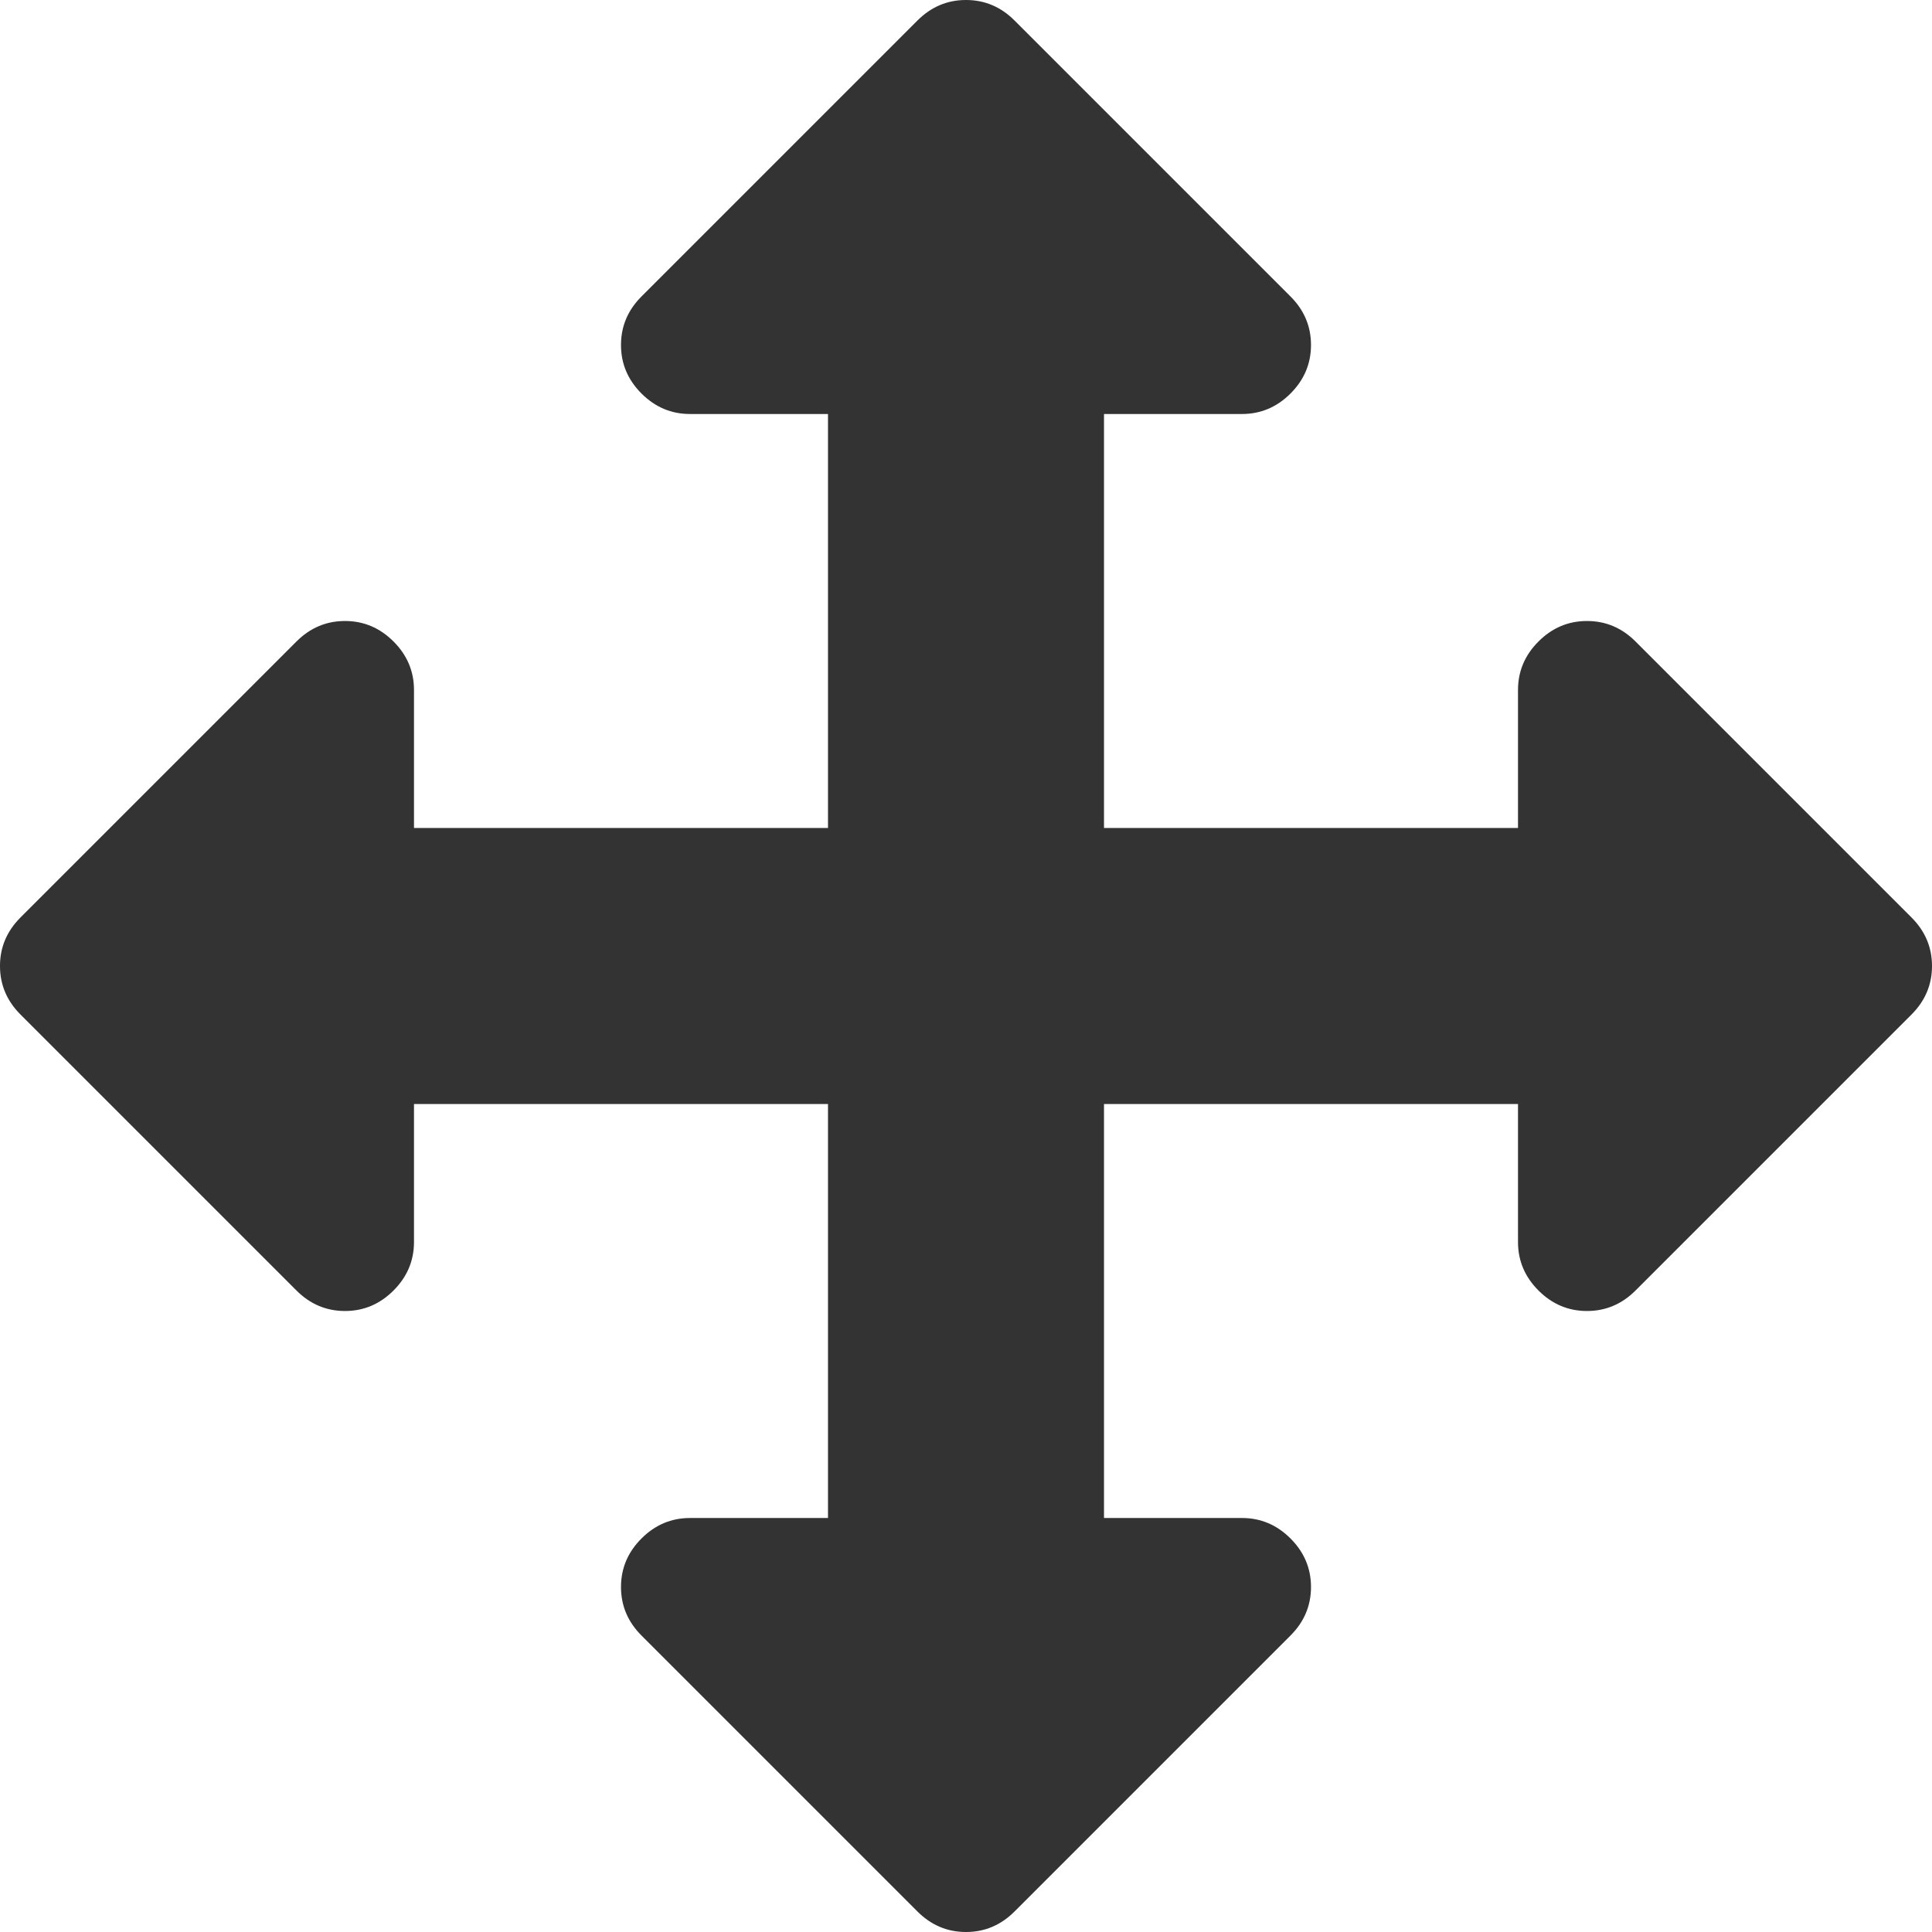 <?xml version="1.0" encoding="utf-8"?> <!-- Generator: IcoMoon.io --> <!DOCTYPE svg PUBLIC "-//W3C//DTD SVG 1.1//EN" "http://www.w3.org/Graphics/SVG/1.1/DTD/svg11.dtd"> <svg width="448" height="448" viewBox="0 0 448 448" xmlns="http://www.w3.org/2000/svg" xmlns:xlink="http://www.w3.org/1999/xlink" fill="#333333"><path d="M 448.00,224.00q0.00,6.50 -4.75,11.25l-64.00,64.00q-4.75,4.75 -11.25,4.75t-11.25-4.75t-4.75-11.25l0.00-32.00 l-96.00,0.00 l0.00,96.00 l 32.00,0.00 q 6.50,0.00 11.25,4.75t 4.75,11.25t-4.75,11.25l-64.00,64.00q-4.75,4.75 -11.25,4.75t-11.25-4.75l-64.00-64.00q-4.75-4.75 -4.75-11.25t 4.75-11.25t 11.25-4.75l 32.00,0.00 l0.00-96.00 l-96.00,0.00 l0.00,32.00 q0.00,6.50 -4.75,11.25t-11.25,4.75t-11.25-4.75l-64.00-64.00q-4.75-4.75 -4.75-11.25 t 4.75-11.25l 64.00-64.00q 4.75-4.75 11.25-4.75t 11.25,4.75t 4.75,11.25l0.00,32.00 l 96.00,0.00 l0.00-96.00 l-32.00,0.00 q-6.50,0.00 -11.25-4.75t-4.75-11.25t 4.75-11.25l 64.00-64.00q 4.75-4.75 11.25-4.75t 11.25,4.75l 64.00,64.00q 4.75,4.75 4.75,11.25t-4.75,11.25t-11.25,4.75l-32.00,0.00 l0.00,96.00 l 96.00,0.00 l0.00-32.00 q0.00-6.50 4.75-11.25t 11.25-4.75t 11.25,4.75l 64.00,64.00q 4.75,4.75 4.75,11.25z" ></path></svg>